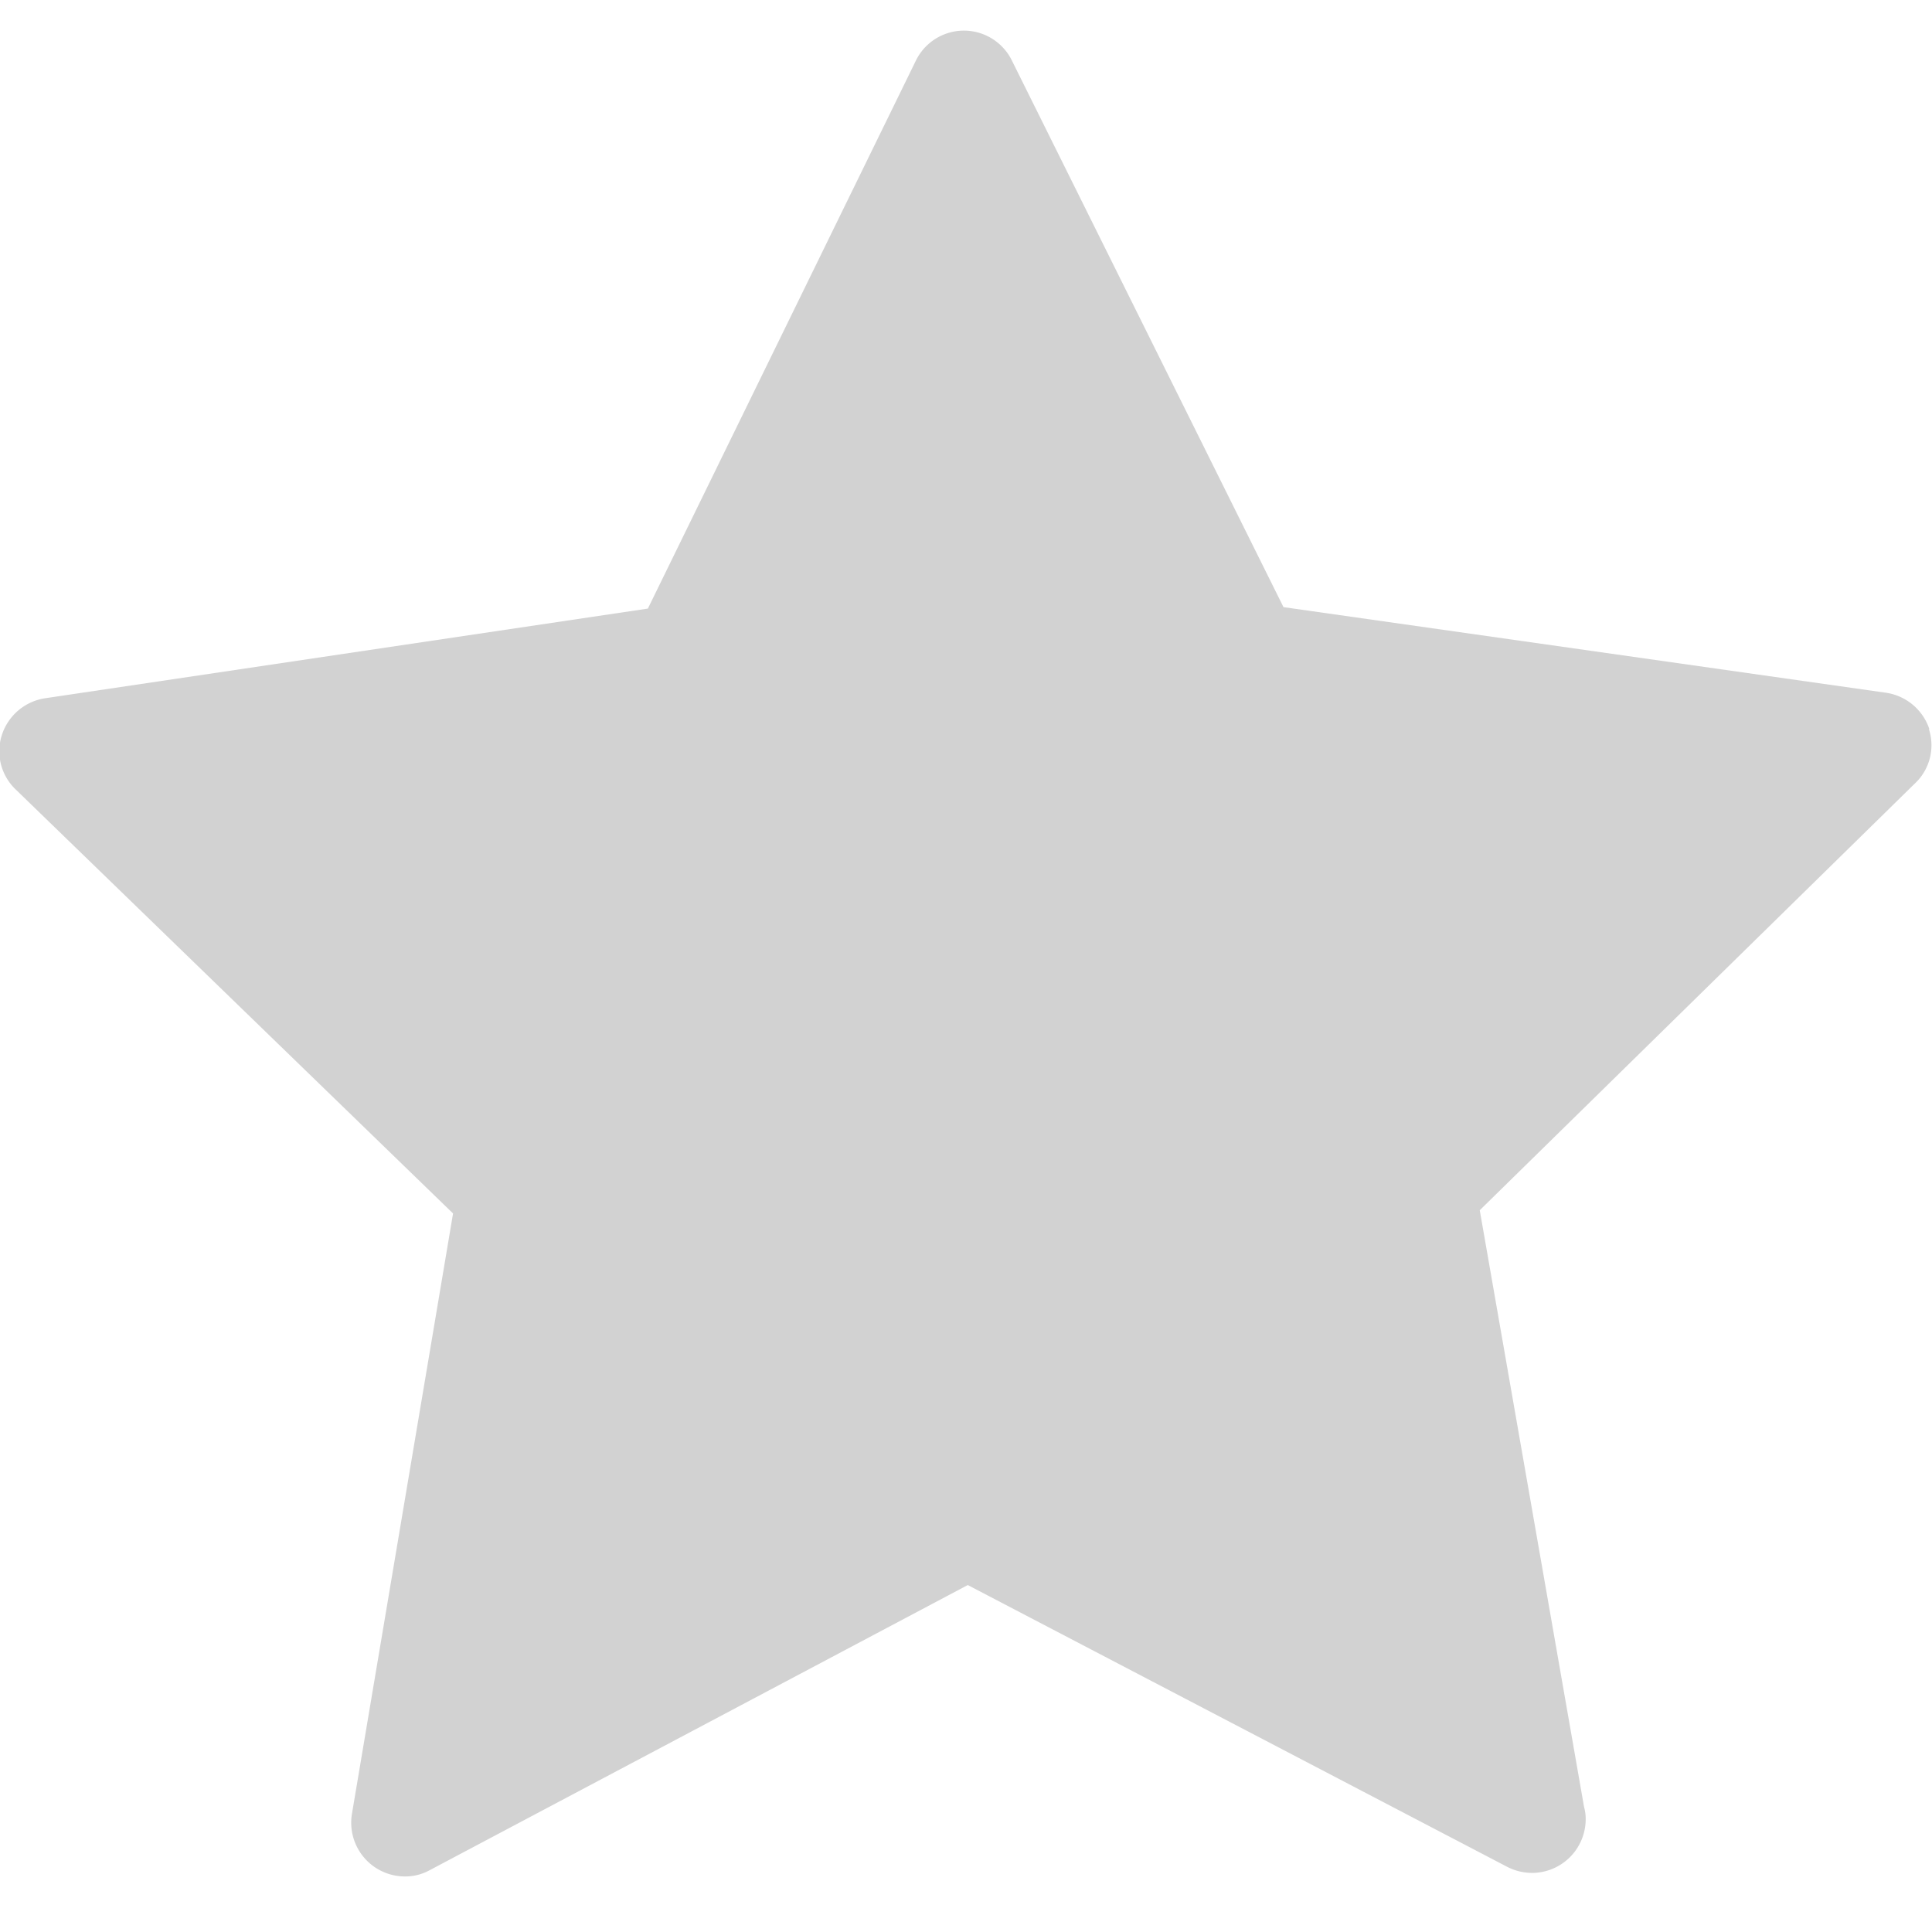 <svg xmlns="http://www.w3.org/2000/svg" width="12" height="12" viewBox="0 0 12 12"><path fill="#d2d2d2" d="M11.984 4.53a.335.335 0 00-.268-.227l-3.744-.532L6.287.38a.332.332 0 00-.6 0l-1.663 3.4-3.744.557a.335.335 0 00-.268.227.328.328 0 00.086.34l2.716 2.633-.628 3.729a.334.334 0 00.328.389.315.315 0 00.155-.039l3.342-1.771 3.352 1.751a.341.341 0 00.153.037.334.334 0 00.333-.333.263.263 0 00-.01-.076l-.648-3.707 2.7-2.648a.326.326 0 00.089-.343z"/><path fill="none" d="M0 0h12v12H0z"/></svg>